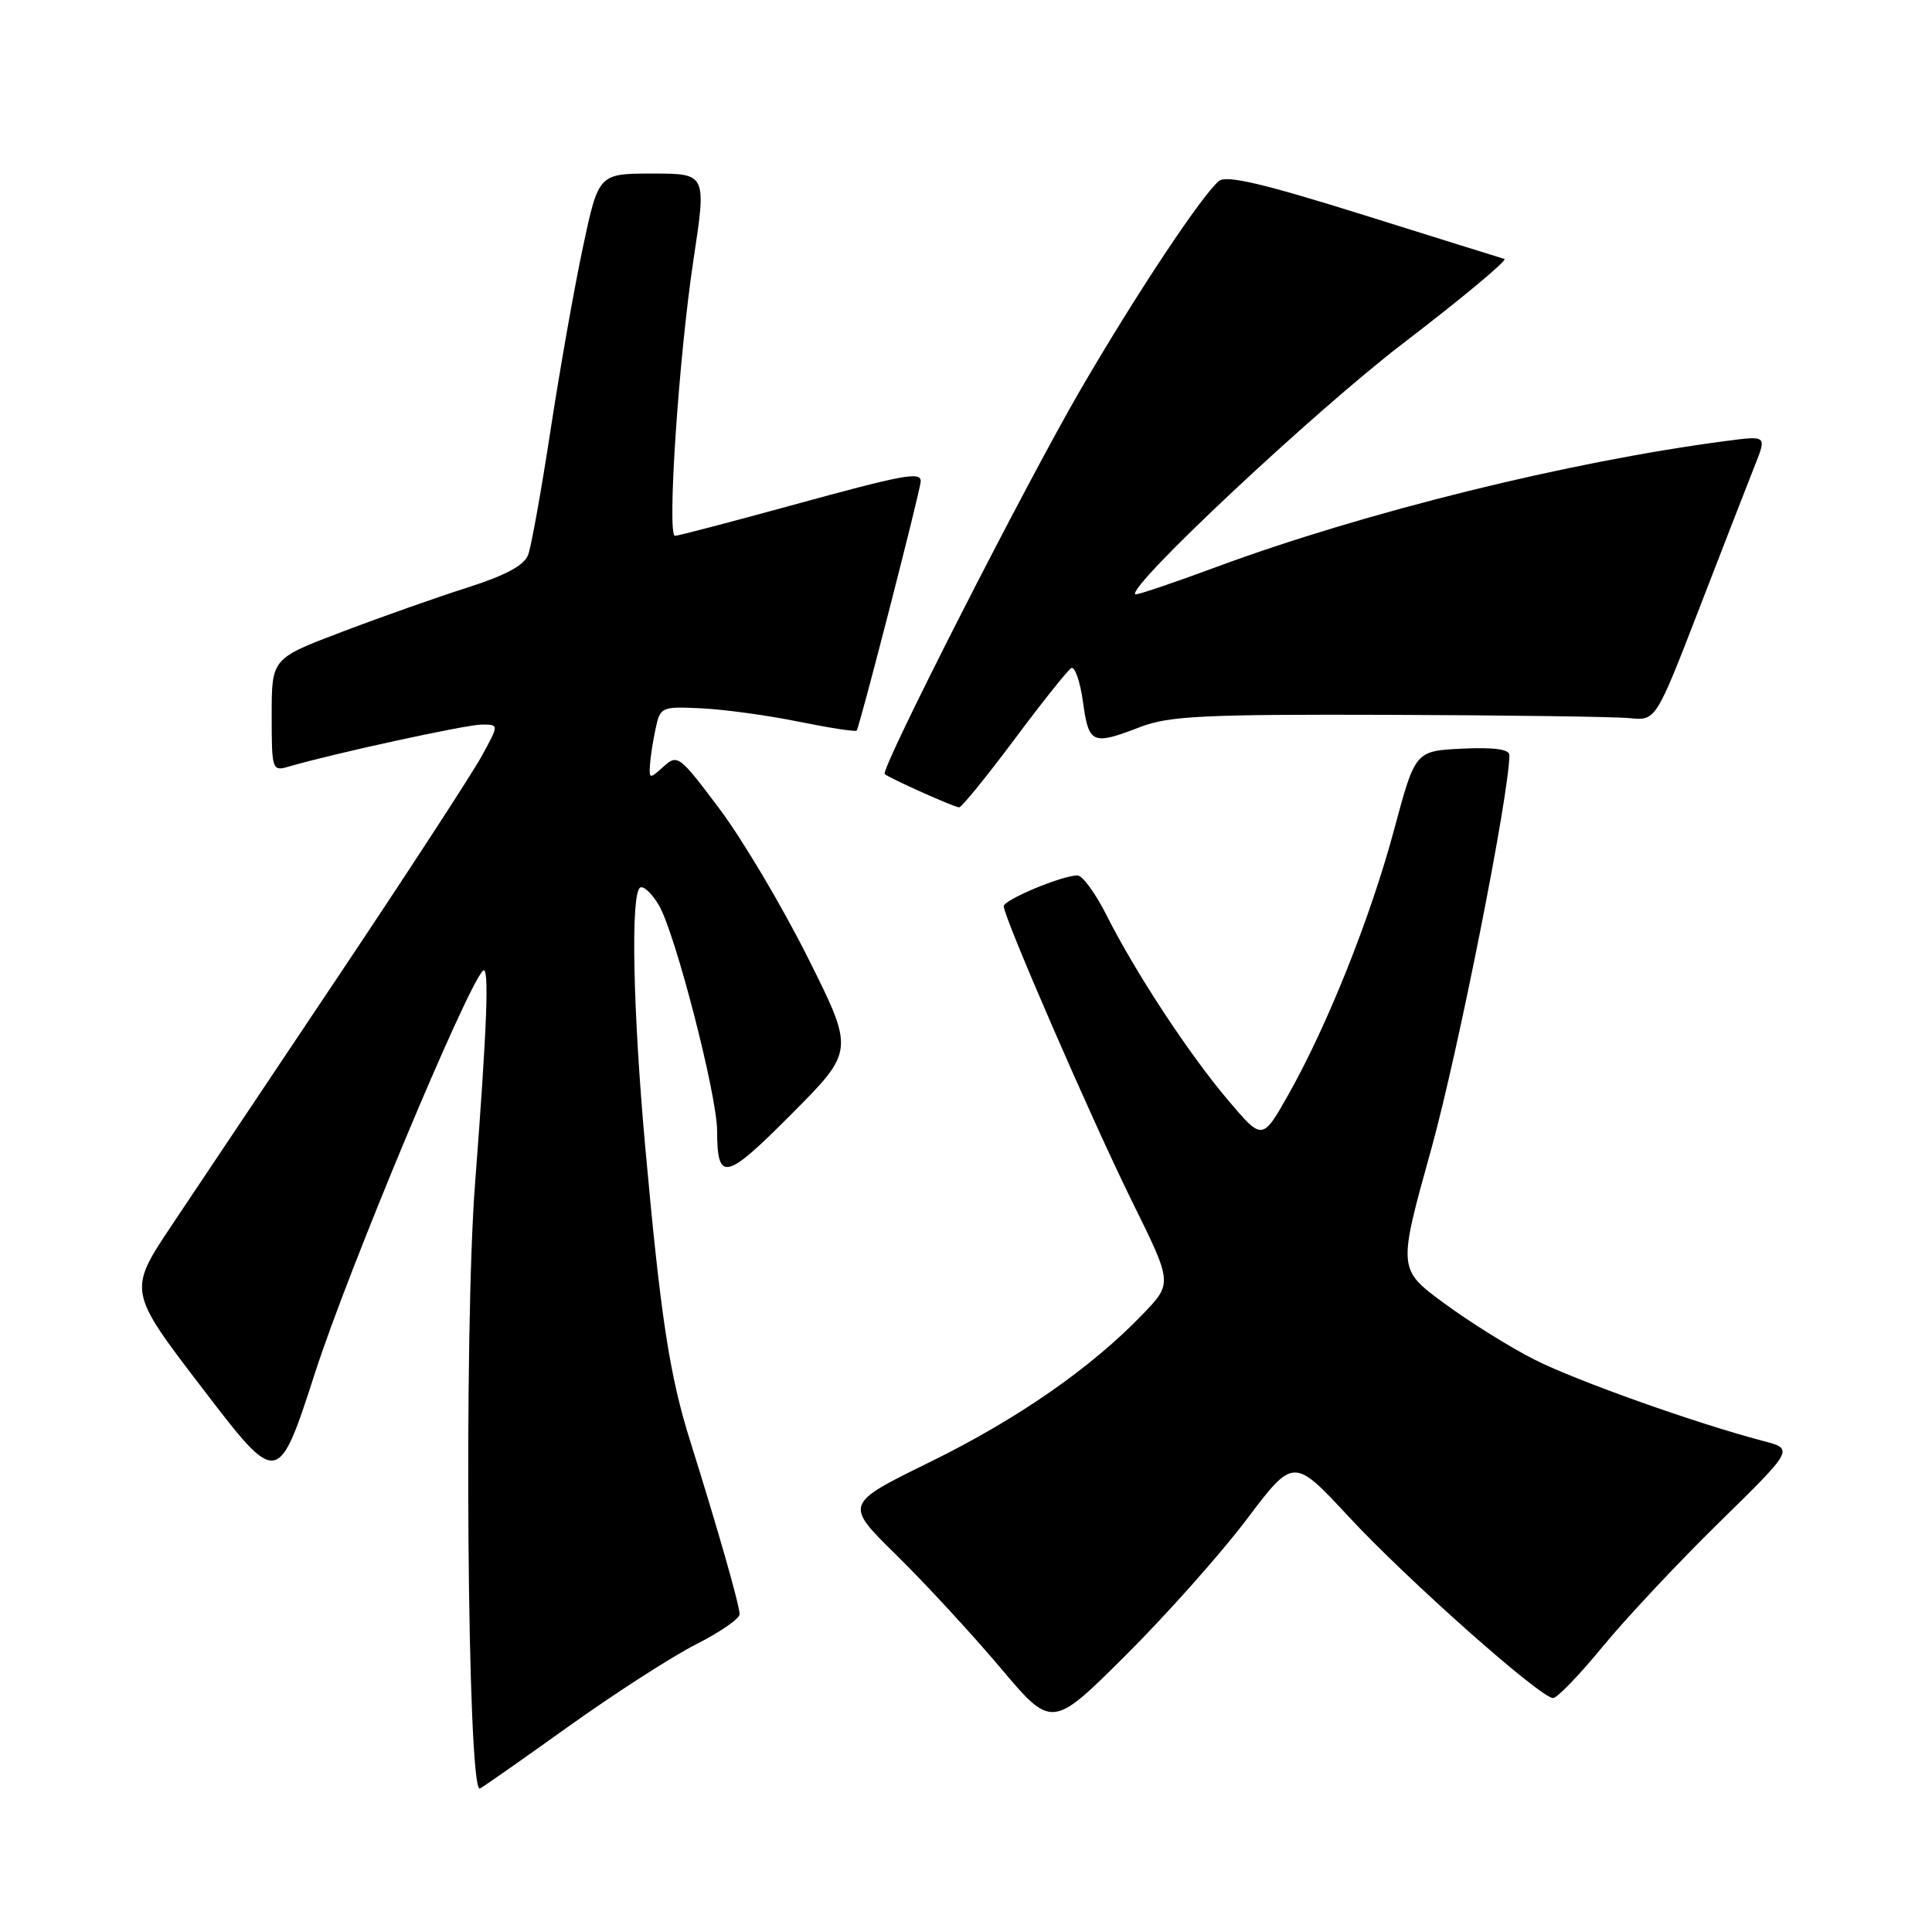 <?xml version="1.0" encoding="UTF-8" standalone="no"?>
<!DOCTYPE svg PUBLIC "-//W3C//DTD SVG 1.1//EN" "http://www.w3.org/Graphics/SVG/1.1/DTD/svg11.dtd" >
<svg xmlns="http://www.w3.org/2000/svg" xmlns:xlink="http://www.w3.org/1999/xlink" version="1.1" viewBox="0 0 256 256">
 <g >
 <path fill="currentColor"
d=" M 75.14 228.90 C 81.37 224.44 89.06 219.49 92.23 217.88 C 95.40 216.28 98.00 214.49 98.00 213.89 C 98.00 212.71 95.15 202.73 91.47 191.00 C 88.71 182.23 87.54 174.56 85.50 152.00 C 83.86 133.83 83.55 118.40 84.82 117.61 C 85.27 117.34 86.38 118.38 87.30 119.94 C 89.46 123.59 95.00 145.03 95.02 149.82 C 95.04 156.68 96.10 156.45 104.91 147.59 C 113.22 139.23 113.22 139.23 107.03 126.87 C 103.62 120.06 98.36 111.20 95.33 107.17 C 90.02 100.09 89.77 99.90 87.92 101.58 C 86.09 103.23 86.01 103.22 86.12 101.40 C 86.18 100.36 86.52 98.17 86.87 96.55 C 87.49 93.66 87.64 93.60 93.00 93.86 C 96.03 94.01 101.81 94.80 105.85 95.63 C 109.90 96.45 113.34 96.98 113.51 96.81 C 113.88 96.42 122.00 64.84 122.00 63.77 C 122.00 62.46 119.82 62.87 104.74 67.00 C 96.72 69.20 89.84 71.00 89.44 71.00 C 88.36 71.00 89.94 47.28 91.89 34.41 C 93.62 23.00 93.62 23.00 86.47 23.00 C 79.32 23.00 79.32 23.00 77.24 32.75 C 76.10 38.11 74.17 49.02 72.95 57.00 C 71.73 64.97 70.40 72.41 69.98 73.52 C 69.46 74.92 67.00 76.24 61.86 77.88 C 57.81 79.17 50.34 81.81 45.25 83.75 C 36.00 87.26 36.00 87.26 36.00 94.75 C 36.00 102.04 36.06 102.22 38.25 101.58 C 44.15 99.85 61.76 96.02 63.81 96.01 C 66.13 96.00 66.13 96.00 63.81 100.22 C 62.54 102.53 54.12 115.47 45.09 128.97 C 36.06 142.46 26.04 157.45 22.81 162.28 C 16.94 171.06 16.94 171.06 26.89 184.05 C 36.84 197.05 36.84 197.05 41.79 181.77 C 46.17 168.23 61.76 130.90 63.98 128.64 C 64.86 127.74 64.56 135.75 62.95 156.80 C 61.45 176.25 61.92 237.00 63.56 237.00 C 63.71 237.00 68.92 233.35 75.14 228.90 Z  M 165.18 201.34 C 171.40 193.10 171.40 193.10 178.73 200.99 C 186.51 209.37 204.13 225.00 205.79 225.00 C 206.33 225.00 209.26 221.96 212.31 218.25 C 215.35 214.54 222.31 207.11 227.78 201.75 C 237.72 192.00 237.72 192.00 233.61 190.93 C 224.75 188.61 208.87 182.96 203.33 180.16 C 200.12 178.54 194.74 175.18 191.36 172.69 C 185.22 168.17 185.22 168.17 189.63 152.33 C 193.17 139.61 200.00 105.18 200.00 100.05 C 200.00 99.28 197.95 99.00 193.77 99.20 C 187.53 99.50 187.53 99.50 184.74 109.89 C 181.63 121.50 175.93 135.79 170.73 145.02 C 167.27 151.14 167.27 151.14 162.76 145.82 C 157.58 139.72 150.47 128.91 146.61 121.25 C 145.16 118.36 143.43 116.00 142.77 116.00 C 140.73 116.00 133.00 119.23 133.00 120.08 C 133.00 121.55 144.66 148.37 150.04 159.27 C 155.36 170.04 155.36 170.04 151.43 174.13 C 144.57 181.27 134.85 188.02 123.20 193.74 C 111.89 199.29 111.89 199.29 118.76 206.04 C 122.54 209.75 128.72 216.45 132.51 220.93 C 139.38 229.08 139.38 229.08 149.17 219.33 C 154.56 213.96 161.76 205.87 165.18 201.34 Z  M 134.36 98.05 C 138.03 93.12 141.44 88.85 141.93 88.54 C 142.41 88.24 143.12 90.25 143.50 93.00 C 144.27 98.59 144.71 98.79 151.12 96.32 C 154.88 94.87 159.53 94.64 184.00 94.72 C 199.68 94.77 214.06 94.97 215.96 95.16 C 219.41 95.50 219.41 95.50 225.21 80.50 C 228.40 72.25 231.70 63.75 232.55 61.62 C 234.09 57.73 234.09 57.73 228.80 58.42 C 207.99 61.14 180.83 67.85 161.09 75.16 C 155.36 77.28 150.56 78.90 150.42 78.75 C 149.39 77.72 174.20 54.47 185.87 45.53 C 193.75 39.50 199.81 34.45 199.34 34.31 C 198.88 34.18 190.48 31.55 180.67 28.48 C 167.31 24.30 162.50 23.17 161.51 23.99 C 159.23 25.89 150.51 39.02 143.23 51.54 C 135.92 64.09 116.63 101.96 117.23 102.56 C 117.74 103.07 126.40 106.95 127.09 106.98 C 127.41 106.99 130.68 102.97 134.36 98.05 Z "/>
</g>
</svg>